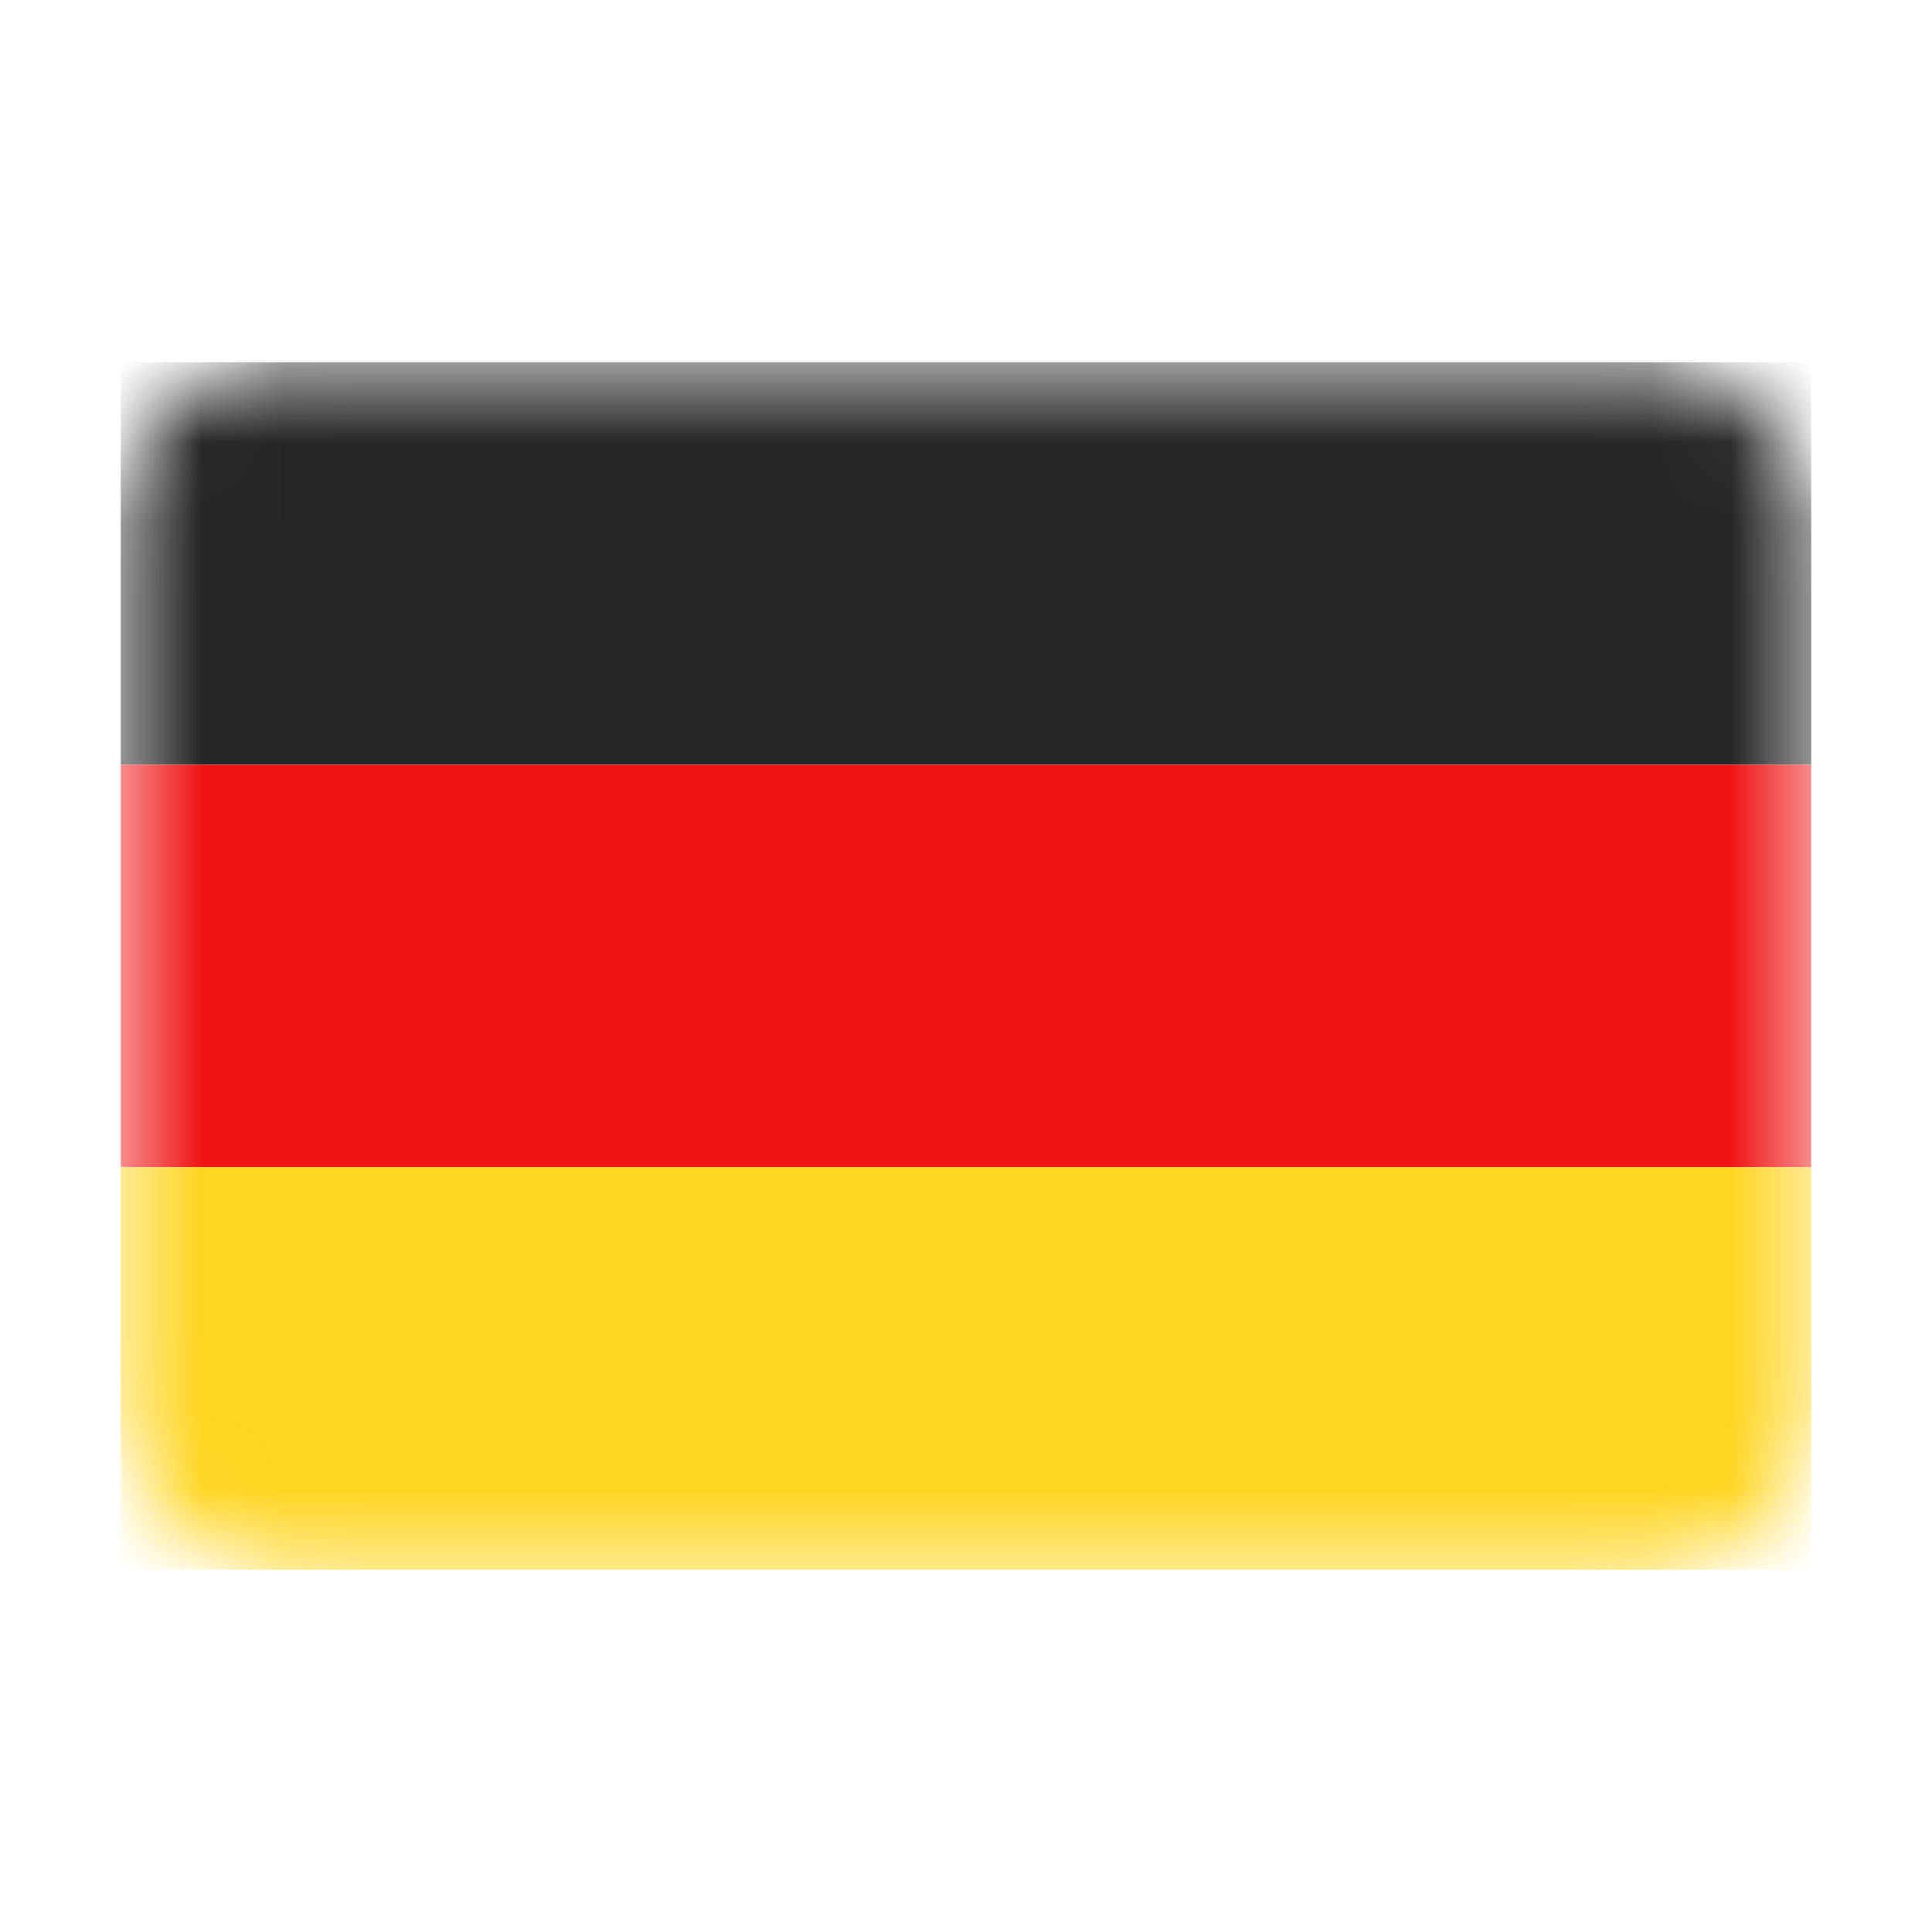<svg width="24" height="24" viewBox="0 0 24 24" fill="none" xmlns="http://www.w3.org/2000/svg">
  <rect x="1.5" y="4.5" width="21" height="15" rx="2" fill="white" />
  <mask id="mask0_724_225" style="mask-type:luminance" maskUnits="userSpaceOnUse" x="1" y="4" width="22" height="16">
    <rect x="1.5" y="4.5" width="21" height="15" rx="2" fill="white" />
  </mask>
  <g mask="url(#mask0_724_225)">
    <path fillRule="evenodd" clipRule="evenodd" d="M1.5 9.5H22.5V4.5H1.5V9.5Z" fill="#262626" />
    <g filter="url(#filter0_d_724_225)">
      <path fillRule="evenodd" clipRule="evenodd" d="M1.5 14.5H22.5V9.5H1.5V14.5Z" fill="#F01515" />
    </g>
    <g filter="url(#filter1_d_724_225)">
      <path fillRule="evenodd" clipRule="evenodd" d="M1.5 19.5H22.5V14.5H1.5V19.5Z" fill="#FFD521" />
    </g>
  </g>
  <defs>
    <filter id="filter0_d_724_225" x="1.5" y="9.5" width="21" height="5" filterUnits="userSpaceOnUse"
      colorInterpolationFilters="sRGB">
      <feFlood floodOpacity="0" result="BackgroundImageFix" />
      <feColorMatrix in="SourceAlpha" type="matrix" values="0 0 0 0 0 0 0 0 0 0 0 0 0 0 0 0 0 0 127 0"
        result="hardAlpha" />
      <feOffset />
      <feColorMatrix type="matrix" values="0 0 0 0 0 0 0 0 0 0 0 0 0 0 0 0 0 0 0.06 0" />
      <feBlend mode="normal" in2="BackgroundImageFix" result="effect1_dropShadow_724_225" />
      <feBlend mode="normal" in="SourceGraphic" in2="effect1_dropShadow_724_225" result="shape" />
    </filter>
    <filter id="filter1_d_724_225" x="1.5" y="14.5" width="21" height="5" filterUnits="userSpaceOnUse"
      colorInterpolationFilters="sRGB">
      <feFlood floodOpacity="0" result="BackgroundImageFix" />
      <feColorMatrix in="SourceAlpha" type="matrix" values="0 0 0 0 0 0 0 0 0 0 0 0 0 0 0 0 0 0 127 0"
        result="hardAlpha" />
      <feOffset />
      <feColorMatrix type="matrix" values="0 0 0 0 0 0 0 0 0 0 0 0 0 0 0 0 0 0 0.06 0" />
      <feBlend mode="normal" in2="BackgroundImageFix" result="effect1_dropShadow_724_225" />
      <feBlend mode="normal" in="SourceGraphic" in2="effect1_dropShadow_724_225" result="shape" />
    </filter>
  </defs>
</svg>